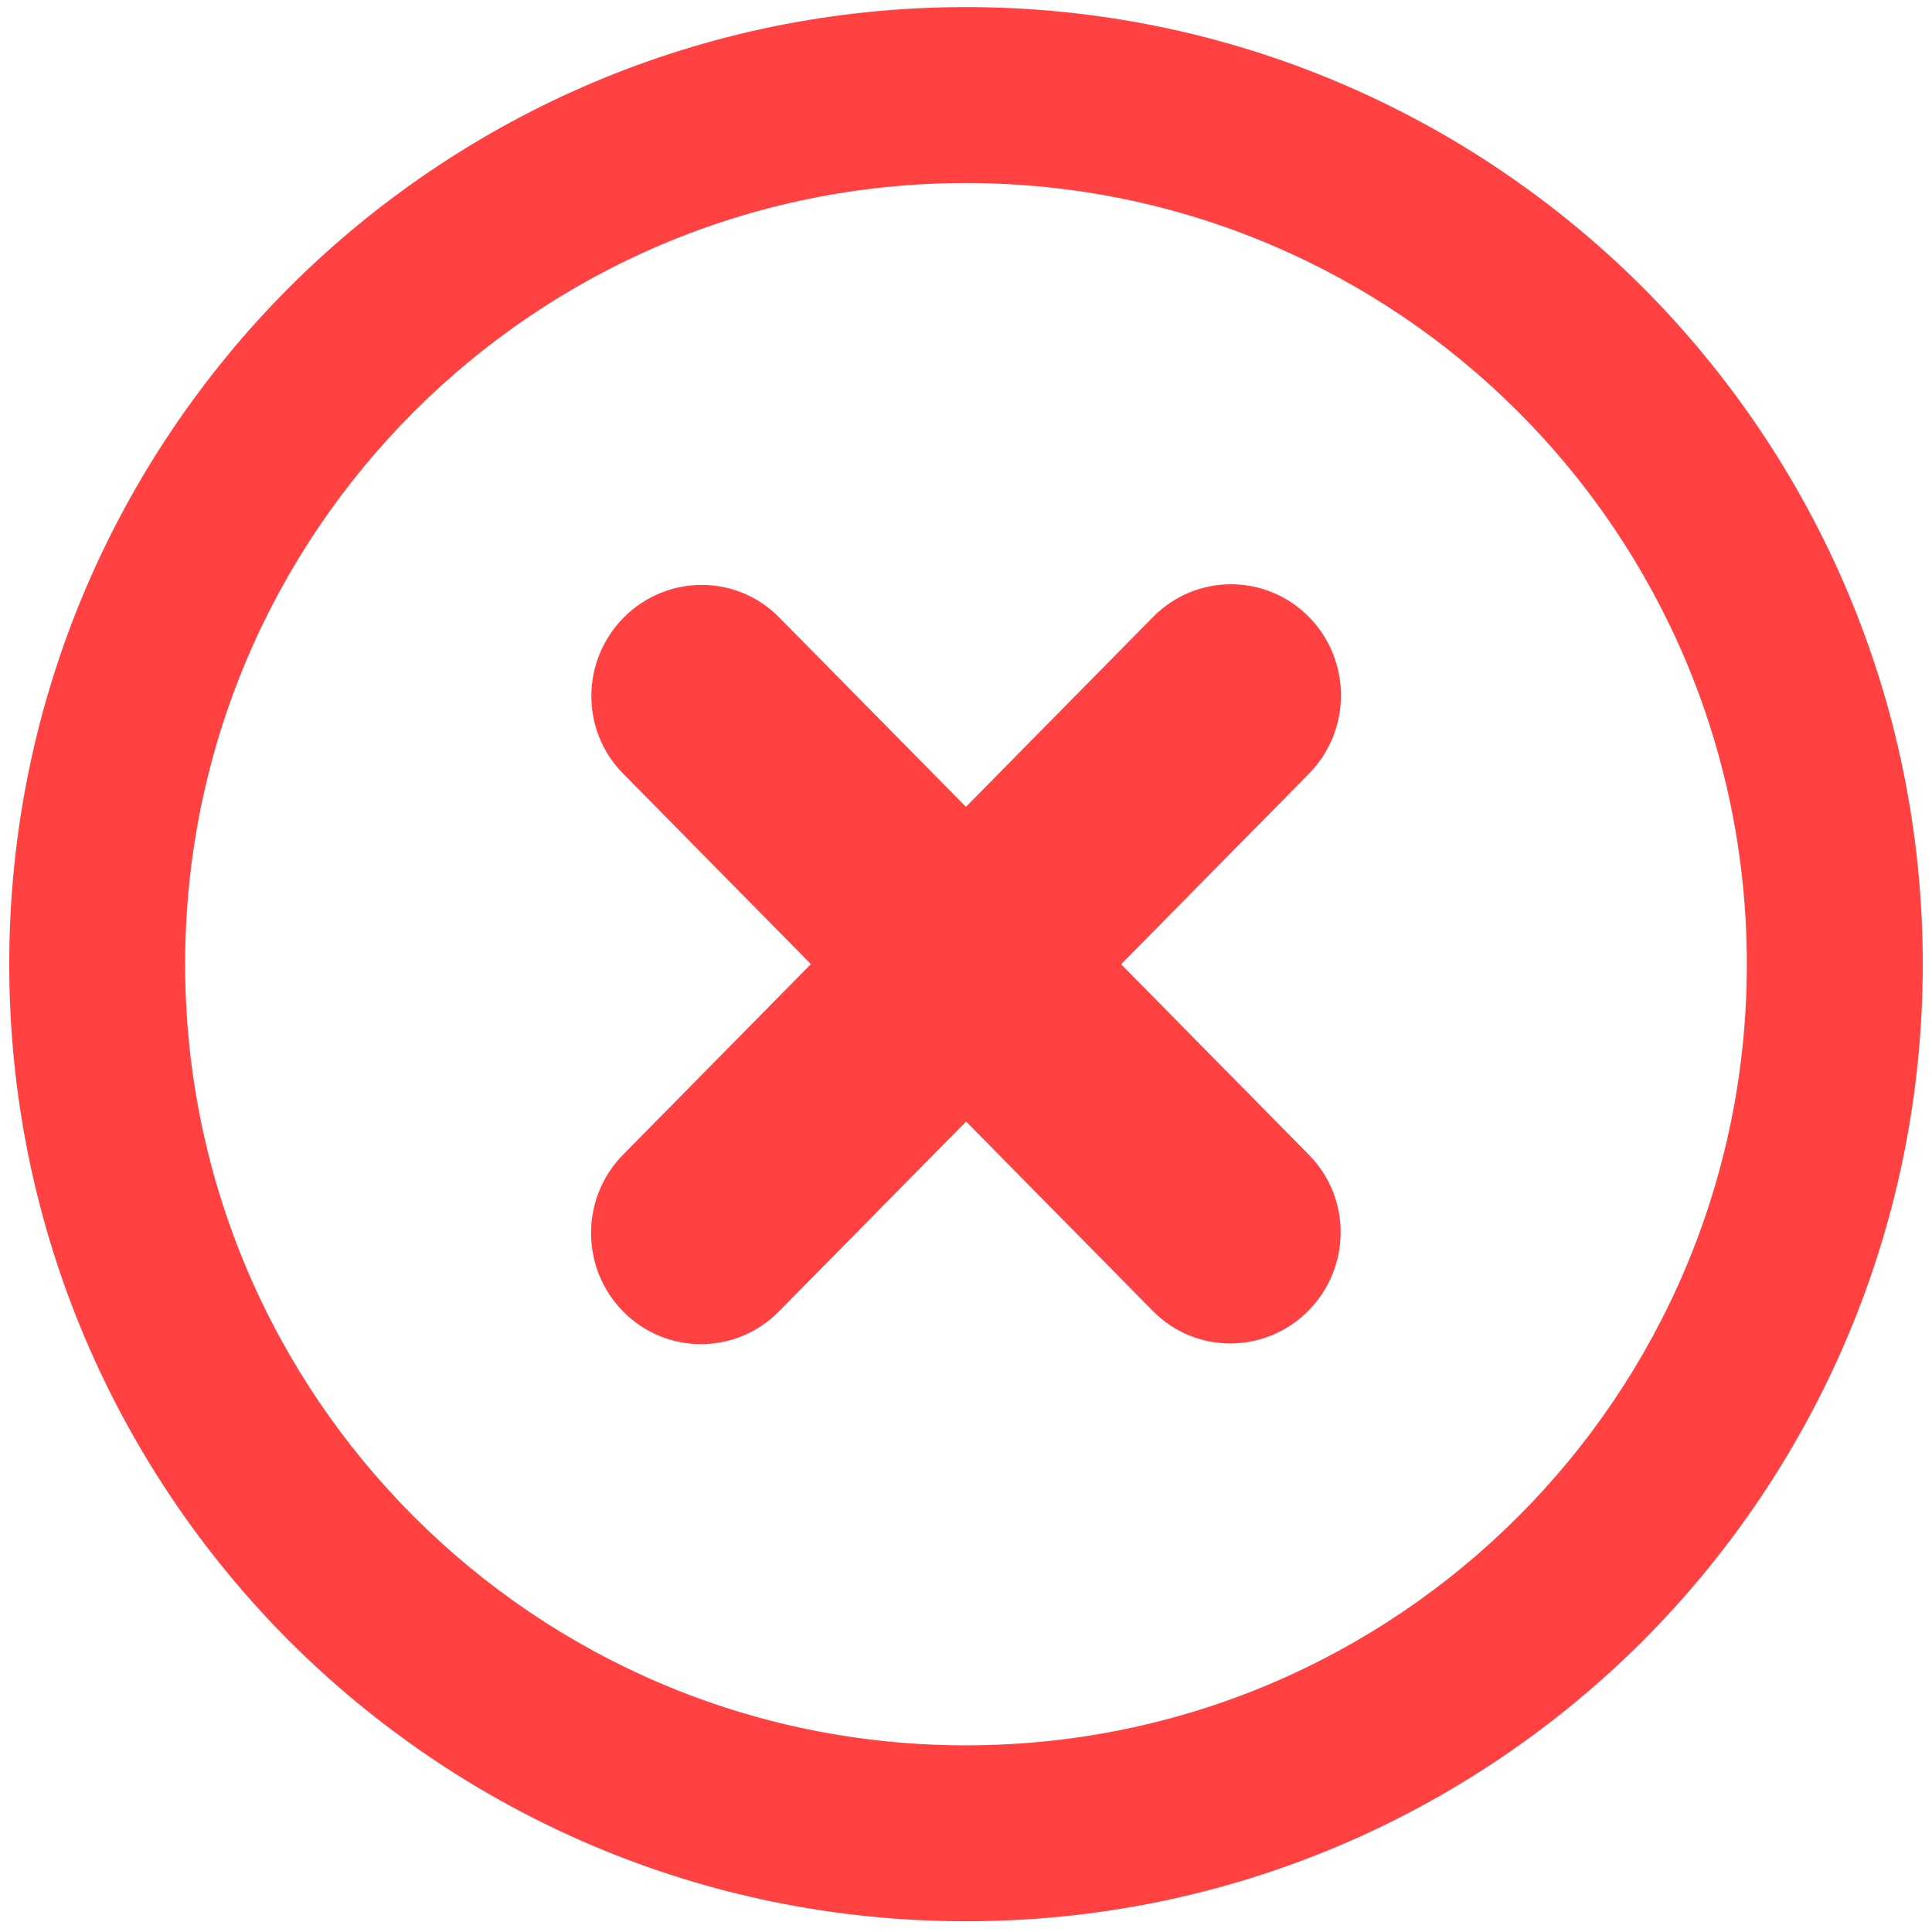 <svg width="90" height="90" viewBox="0 0 90 90" fill="none" xmlns="http://www.w3.org/2000/svg">
<g clip-path="url(#clip0_75_899)">
<path d="M45 0.33C57.303 0.33 68.452 5.324 76.522 13.382C84.577 21.455 89.57 32.608 89.57 44.915C89.57 57.223 84.576 68.374 76.522 76.447C68.452 84.507 57.303 89.5 45 89.5C32.697 89.5 21.548 84.507 13.478 76.448C5.423 68.375 0.43 57.223 0.43 44.915C0.43 32.608 5.423 21.455 13.478 13.382C21.549 5.324 32.697 0.33 45 0.33ZM53.714 28.742C55.709 26.716 58.952 26.706 60.958 28.723C62.963 30.737 62.971 34.014 60.978 36.04L52.225 44.919L60.986 53.809C62.965 55.819 62.937 59.074 60.928 61.081C58.917 63.088 55.684 63.082 53.707 61.072L45.004 52.245L36.286 61.09C34.291 63.117 31.049 63.126 29.043 61.108C27.039 59.094 27.029 55.817 29.024 53.792L37.775 44.912L29.013 36.022C27.036 34.013 27.063 30.757 29.073 28.75C31.084 26.743 34.317 26.748 36.294 28.759L44.997 37.586L53.714 28.742ZM70.723 19.183C64.141 12.599 55.047 8.527 45 8.527C34.952 8.527 25.858 12.599 19.277 19.184C12.695 25.768 8.625 34.865 8.625 44.915C8.625 54.966 12.695 64.064 19.277 70.647C25.858 77.232 34.952 81.304 45 81.304C55.047 81.304 64.141 77.233 70.723 70.647C77.305 64.064 81.375 54.966 81.375 44.915C81.375 34.865 77.305 25.768 70.723 19.183Z" fill="#FF4141"/>
</g>
<defs>
<clipPath id="clip0_75_899">
<rect width="89.14" height="89.17" fill="white" transform="translate(0.43 0.33)"/>
</clipPath>
</defs>
</svg>
